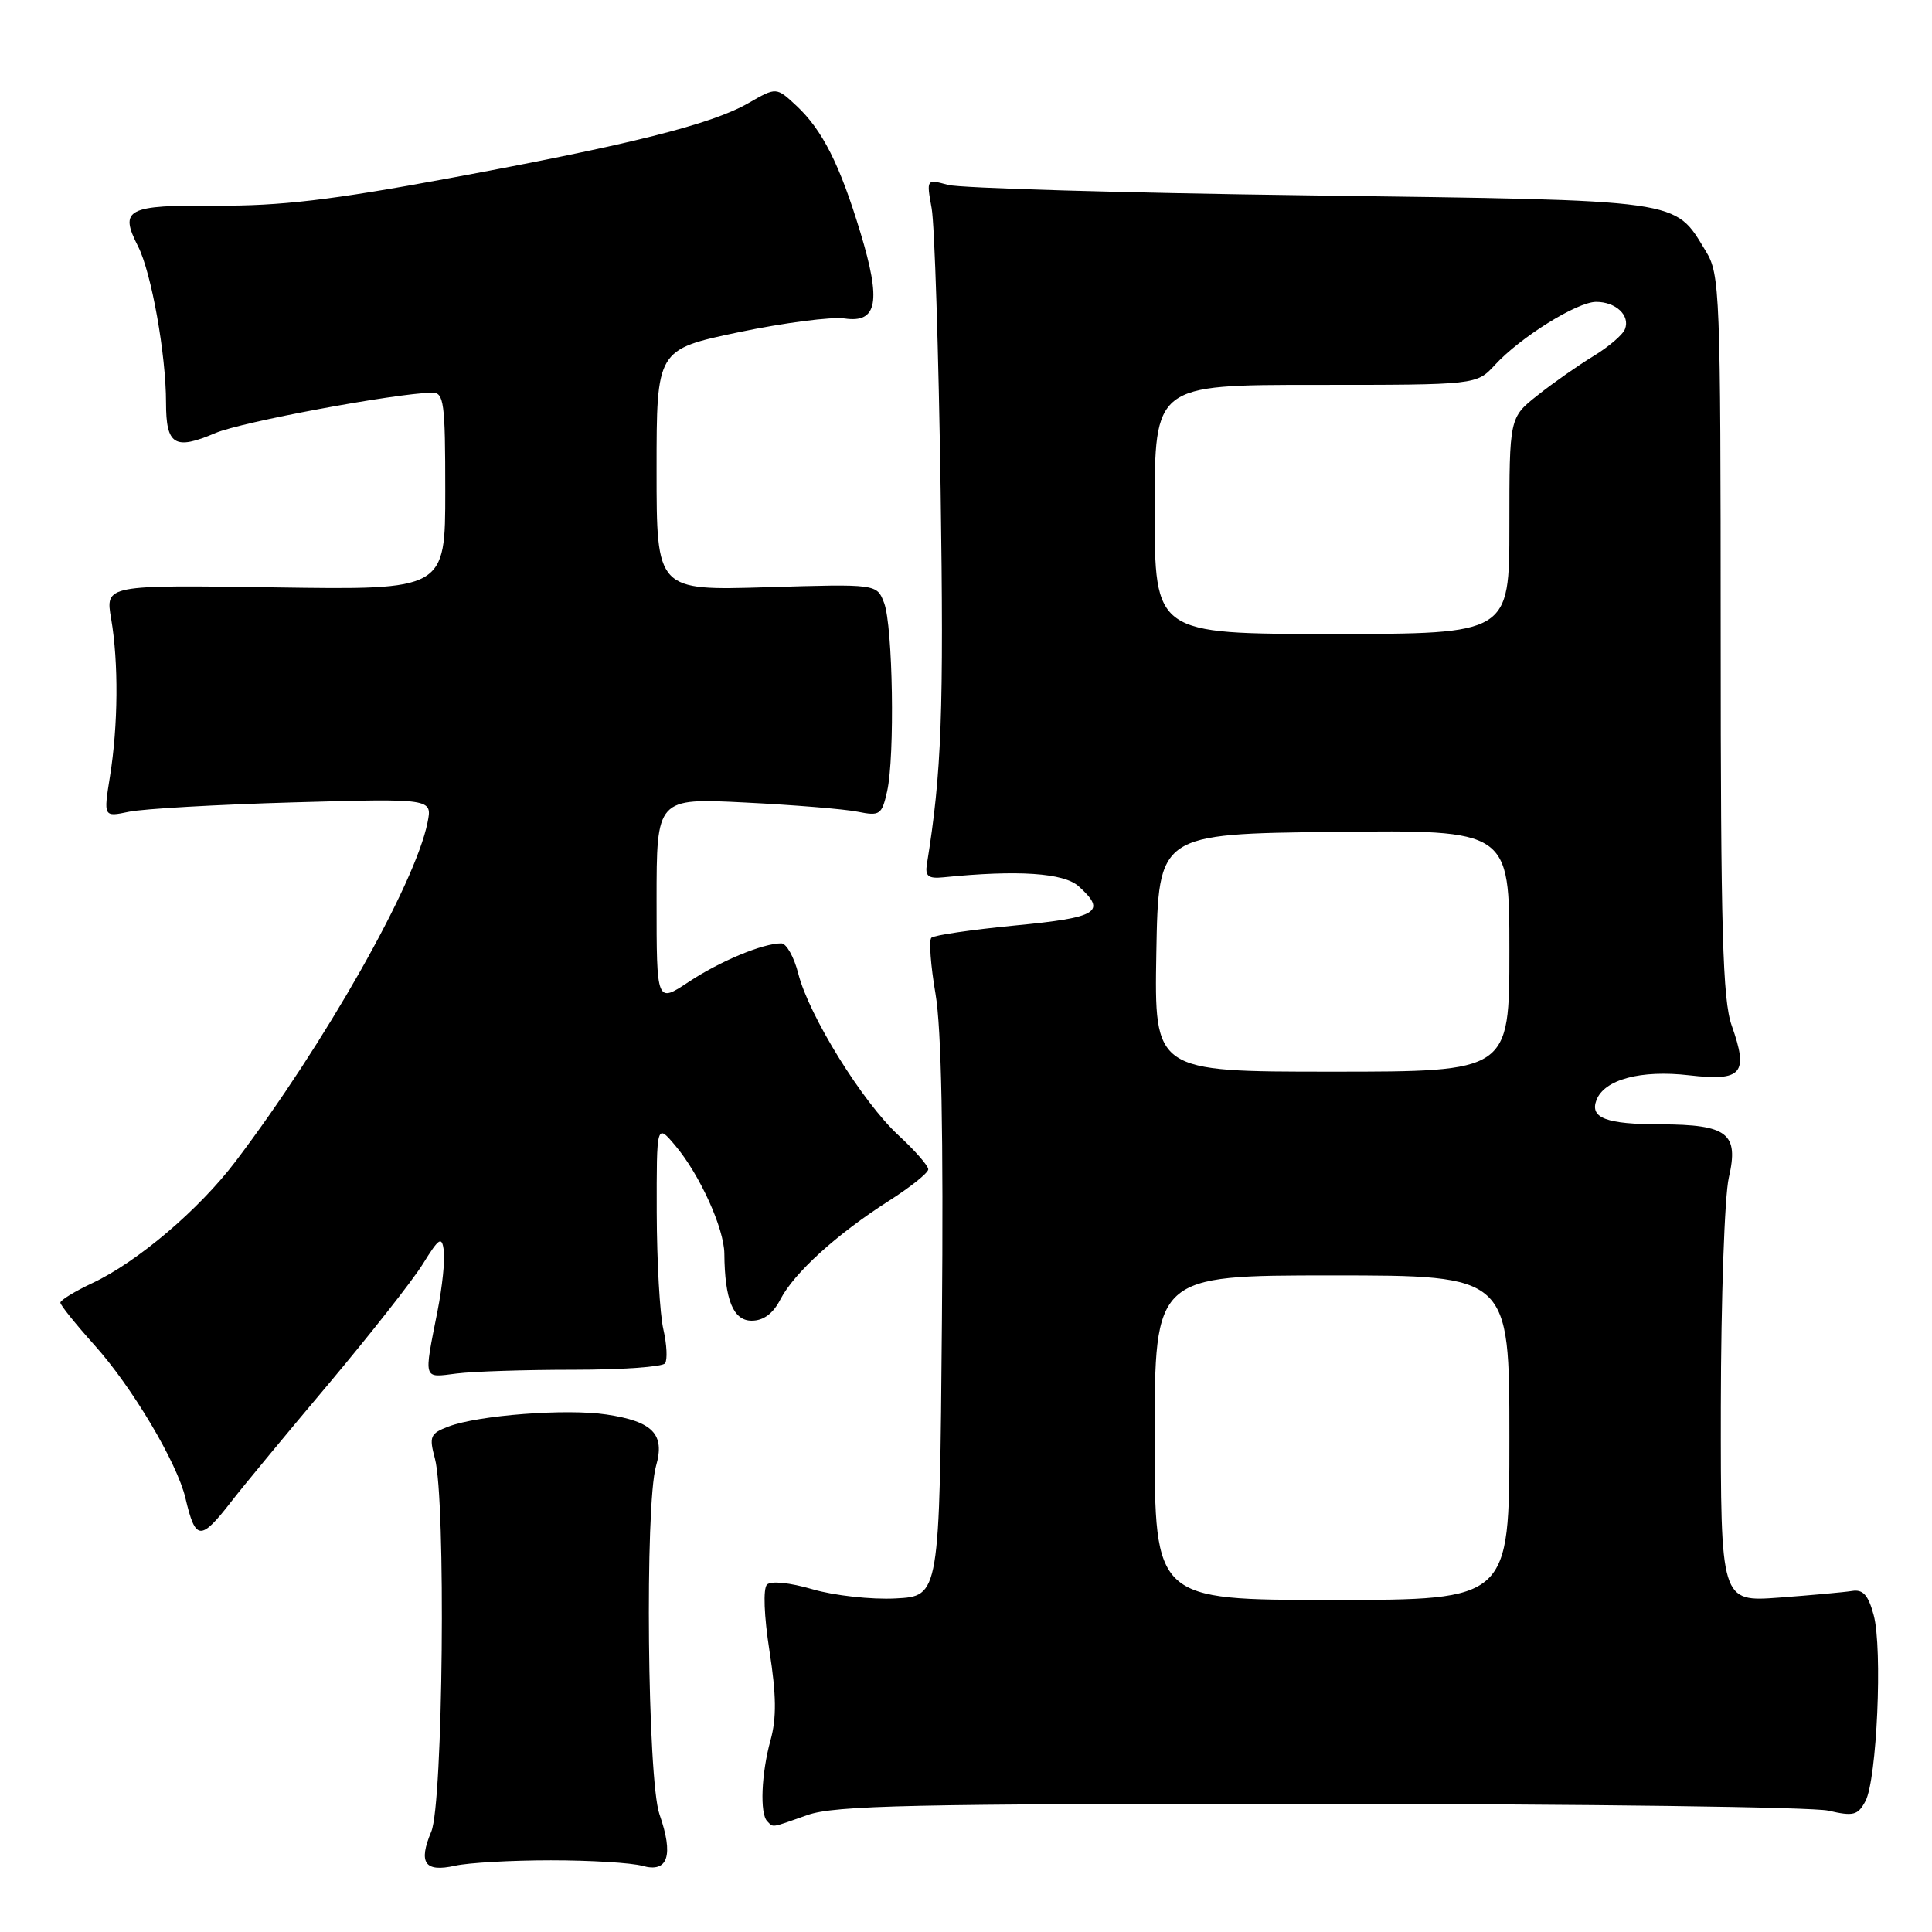 <?xml version="1.0" encoding="UTF-8" standalone="no"?>
<!DOCTYPE svg PUBLIC "-//W3C//DTD SVG 1.1//EN" "http://www.w3.org/Graphics/SVG/1.1/DTD/svg11.dtd" >
<svg xmlns="http://www.w3.org/2000/svg" xmlns:xlink="http://www.w3.org/1999/xlink" version="1.1" viewBox="0 0 256 256">
 <g >
 <path fill="currentColor"
d=" M 73.00 246.50 C 78.22 246.50 83.69 246.83 85.14 247.24 C 88.52 248.19 89.29 245.85 87.38 240.39 C 85.79 235.81 85.43 199.47 86.93 194.24 C 88.14 190.04 86.51 188.35 80.36 187.43 C 75.06 186.63 63.39 187.52 59.44 189.02 C 57.00 189.95 56.84 190.33 57.63 193.27 C 59.10 198.73 58.71 238.99 57.15 242.69 C 55.40 246.85 56.27 248.11 60.29 247.22 C 62.05 246.82 67.78 246.50 73.00 246.50 Z  M 107.00 240.50 C 110.61 239.23 120.83 239.00 174.88 239.02 C 209.87 239.04 240.20 239.44 242.27 239.92 C 245.58 240.69 246.18 240.54 247.18 238.66 C 248.70 235.82 249.47 218.43 248.27 214.00 C 247.56 211.36 246.86 210.57 245.41 210.81 C 244.36 210.98 240.01 211.37 235.75 211.69 C 228.00 212.26 228.00 212.26 228.02 186.38 C 228.04 172.15 228.51 158.49 229.08 156.03 C 230.43 150.18 228.92 149.01 220.06 148.98 C 212.82 148.97 210.63 148.14 211.54 145.76 C 212.59 143.03 217.42 141.74 223.82 142.48 C 230.85 143.29 231.72 142.28 229.46 135.89 C 228.26 132.48 228.00 123.34 228.00 84.12 C 227.99 38.68 227.90 36.35 226.04 33.30 C 221.79 26.33 223.46 26.57 173.55 25.89 C 148.77 25.56 127.21 24.93 125.62 24.50 C 122.75 23.72 122.75 23.72 123.45 27.61 C 123.84 29.75 124.37 46.57 124.64 65.00 C 125.07 94.43 124.78 102.34 122.82 114.50 C 122.56 116.10 123.00 116.45 125.00 116.25 C 134.87 115.25 140.97 115.66 142.94 117.45 C 146.69 120.84 145.50 121.58 134.51 122.63 C 128.74 123.19 123.75 123.92 123.41 124.26 C 123.07 124.59 123.32 127.94 123.96 131.69 C 124.75 136.28 125.02 150.39 124.81 175.00 C 124.50 211.50 124.50 211.50 118.67 211.80 C 115.47 211.97 110.52 211.42 107.68 210.59 C 104.65 209.70 102.15 209.45 101.63 209.97 C 101.10 210.50 101.24 214.12 101.96 218.76 C 102.87 224.59 102.91 227.67 102.10 230.58 C 100.88 234.99 100.66 240.33 101.67 241.33 C 102.51 242.18 102.04 242.25 107.00 240.50 Z  M 30.70 198.90 C 32.24 196.91 38.01 189.94 43.52 183.40 C 49.02 176.85 54.65 169.70 56.02 167.50 C 58.19 164.00 58.54 163.78 58.81 165.69 C 58.98 166.89 58.61 170.49 57.98 173.69 C 56.14 183.01 56.01 182.56 60.50 182.00 C 62.70 181.72 69.67 181.50 76.00 181.50 C 82.33 181.50 87.78 181.12 88.12 180.65 C 88.46 180.18 88.36 178.16 87.90 176.15 C 87.43 174.14 87.04 167.18 87.02 160.67 C 87.00 148.85 87.00 148.85 89.50 151.82 C 92.73 155.66 95.95 162.77 95.98 166.12 C 96.03 172.23 97.16 175.00 99.60 175.00 C 101.17 175.00 102.44 174.06 103.41 172.17 C 105.22 168.67 110.86 163.54 117.75 159.14 C 120.64 157.30 123.00 155.41 123.00 154.94 C 123.00 154.47 121.22 152.43 119.04 150.42 C 114.27 146.00 107.19 134.58 105.78 129.02 C 105.22 126.81 104.20 125.00 103.53 125.00 C 101.07 125.00 95.40 127.36 91.25 130.11 C 87.00 132.93 87.00 132.93 87.00 119.34 C 87.00 105.75 87.00 105.75 98.75 106.34 C 105.21 106.66 111.92 107.21 113.65 107.56 C 116.59 108.15 116.85 107.97 117.55 104.85 C 118.59 100.21 118.31 82.95 117.15 79.89 C 116.19 77.37 116.19 77.37 101.60 77.81 C 87.00 78.25 87.00 78.25 87.00 62.28 C 87.00 46.31 87.00 46.31 97.89 44.02 C 103.87 42.77 110.18 41.95 111.91 42.20 C 116.27 42.84 116.79 39.97 114.00 30.78 C 111.27 21.77 108.97 17.22 105.53 14.01 C 102.87 11.53 102.87 11.53 99.19 13.65 C 94.27 16.48 83.58 19.16 59.50 23.62 C 43.91 26.51 37.11 27.31 28.68 27.25 C 16.77 27.17 15.77 27.69 18.30 32.66 C 20.06 36.12 22.00 46.97 22.00 53.36 C 22.00 58.99 23.14 59.69 28.55 57.38 C 31.99 55.91 52.31 52.13 57.25 52.03 C 58.83 52.00 59.00 53.28 59.00 65.08 C 59.00 78.17 59.00 78.17 36.48 77.83 C 13.95 77.50 13.95 77.50 14.73 82.00 C 15.72 87.80 15.66 96.09 14.57 102.89 C 13.71 108.27 13.71 108.27 17.10 107.56 C 18.97 107.17 28.78 106.61 38.89 106.32 C 57.29 105.80 57.29 105.80 56.65 108.99 C 55.02 117.14 43.01 138.34 31.20 153.91 C 26.37 160.28 18.22 167.21 12.25 170.01 C 9.91 171.11 8.00 172.28 8.00 172.61 C 8.00 172.94 10.04 175.47 12.53 178.25 C 17.50 183.78 23.46 193.80 24.57 198.50 C 25.91 204.19 26.56 204.24 30.70 198.90 Z  M 153.00 190.50 C 153.00 169.00 153.00 169.00 176.50 169.00 C 200.00 169.00 200.00 169.00 200.00 190.50 C 200.00 212.00 200.00 212.00 176.50 212.00 C 153.00 212.00 153.00 212.00 153.00 190.50 Z  M 153.22 126.25 C 153.50 110.50 153.50 110.50 176.75 110.23 C 200.00 109.96 200.00 109.96 200.00 125.98 C 200.00 142.00 200.00 142.00 176.47 142.00 C 152.95 142.00 152.95 142.00 153.22 126.25 Z  M 153.00 67.50 C 153.00 51.00 153.00 51.00 174.33 51.00 C 195.65 51.00 195.65 51.00 198.08 48.36 C 201.45 44.69 208.97 40.00 211.50 40.00 C 214.11 40.00 216.02 41.80 215.32 43.60 C 215.04 44.35 213.16 45.96 211.15 47.18 C 209.14 48.40 205.81 50.73 203.75 52.37 C 200.00 55.33 200.00 55.33 200.00 69.67 C 200.00 84.00 200.00 84.00 176.50 84.00 C 153.00 84.00 153.00 84.00 153.00 67.50 Z "/>
</g>
</svg>
